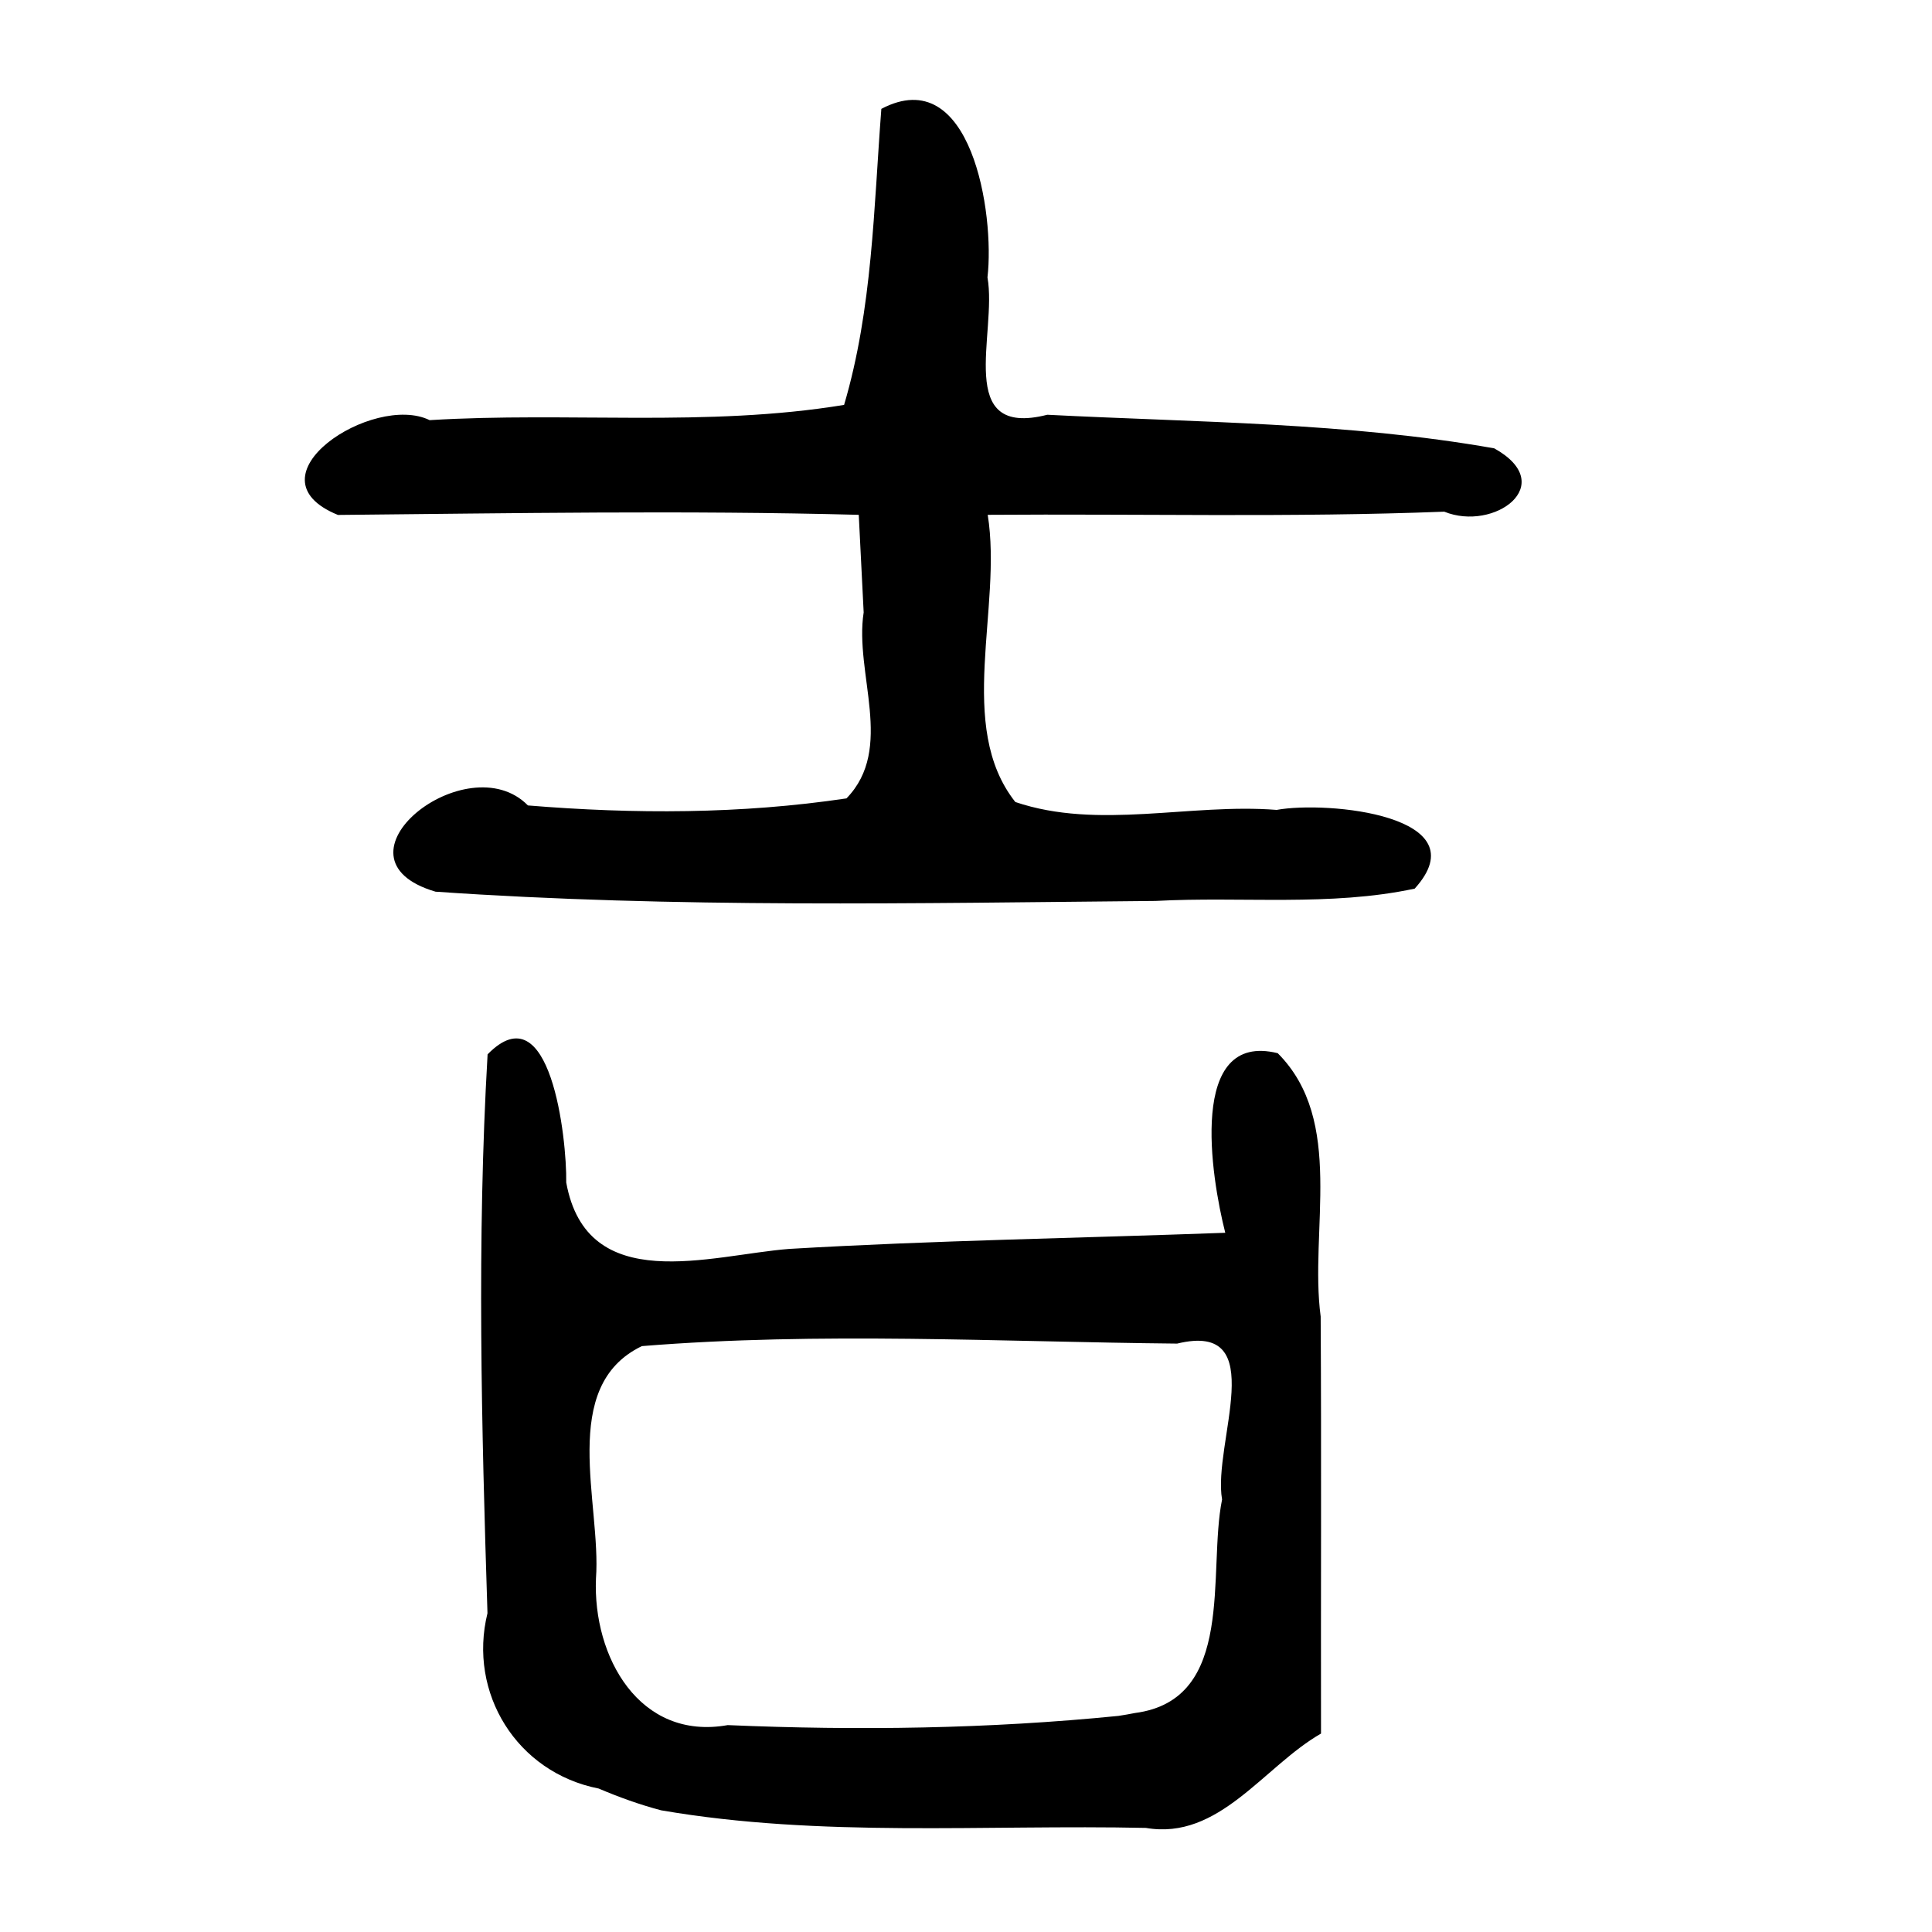 <?xml version="1.0" encoding="UTF-8" standalone="no"?>
<!-- Created with Inkscape (http://www.inkscape.org/) -->

<svg
   xmlns:dc="http://purl.org/dc/elements/1.1/"
   xmlns:cc="http://creativecommons.org/ns#"
   xmlns:rdf="http://www.w3.org/1999/02/22-rdf-syntax-ns#"
   xmlns:svg="http://www.w3.org/2000/svg"
   xmlns="http://www.w3.org/2000/svg"
   xmlns:sodipodi="http://sodipodi.sourceforge.net/DTD/sodipodi-0.dtd"
   xmlns:inkscape="http://www.inkscape.org/namespaces/inkscape"
   width="300"
   height="300"
   id="svg2"
   version="1.1"
   inkscape:version="0.47 r22583"
   sodipodi:docname="嘼-oracle.svg">
  <defs
     id="defs4">
    <inkscape:perspective
       sodipodi:type="inkscape:persp3d"
       inkscape:vp_x="0 : 526.18109 : 1"
       inkscape:vp_y="0 : 1000 : 0"
       inkscape:vp_z="744.09448 : 526.18109 : 1"
       inkscape:persp3d-origin="372.04724 : 350.78739 : 1"
       id="perspective10" />
    <inkscape:perspective
       id="perspective2824"
       inkscape:persp3d-origin="0.5 : 0.33333333 : 1"
       inkscape:vp_z="1 : 0.5 : 1"
       inkscape:vp_y="0 : 1000 : 0"
       inkscape:vp_x="0 : 0.5 : 1"
       sodipodi:type="inkscape:persp3d" />
    <inkscape:perspective
       id="perspective2897"
       inkscape:persp3d-origin="0.5 : 0.33333333 : 1"
       inkscape:vp_z="1 : 0.5 : 1"
       inkscape:vp_y="0 : 1000 : 0"
       inkscape:vp_x="0 : 0.5 : 1"
       sodipodi:type="inkscape:persp3d" />
    <inkscape:perspective
       id="perspective2913"
       inkscape:persp3d-origin="0.5 : 0.33333333 : 1"
       inkscape:vp_z="1 : 0.5 : 1"
       inkscape:vp_y="0 : 1000 : 0"
       inkscape:vp_x="0 : 0.5 : 1"
       sodipodi:type="inkscape:persp3d" />
    <inkscape:perspective
       id="perspective2951"
       inkscape:persp3d-origin="0.5 : 0.33333333 : 1"
       inkscape:vp_z="1 : 0.5 : 1"
       inkscape:vp_y="0 : 1000 : 0"
       inkscape:vp_x="0 : 0.5 : 1"
       sodipodi:type="inkscape:persp3d" />
    <inkscape:perspective
       id="perspective2990"
       inkscape:persp3d-origin="0.5 : 0.33333333 : 1"
       inkscape:vp_z="1 : 0.5 : 1"
       inkscape:vp_y="0 : 1000 : 0"
       inkscape:vp_x="0 : 0.5 : 1"
       sodipodi:type="inkscape:persp3d" />
    <inkscape:perspective
       id="perspective3027"
       inkscape:persp3d-origin="0.5 : 0.33333333 : 1"
       inkscape:vp_z="1 : 0.5 : 1"
       inkscape:vp_y="0 : 1000 : 0"
       inkscape:vp_x="0 : 0.5 : 1"
       sodipodi:type="inkscape:persp3d" />
  </defs>
  <sodipodi:namedview
     id="base"
     pagecolor="#ffffff"
     bordercolor="#666666"
     borderopacity="1.0"
     inkscape:pageopacity="0.0"
     inkscape:pageshadow="2"
     inkscape:zoom="1.979899"
     inkscape:cx="299.77215"
     inkscape:cy="168.507"
     inkscape:document-units="px"
     inkscape:current-layer="layer1"
     showgrid="false"
     inkscape:window-width="1280"
     inkscape:window-height="950"
     inkscape:window-x="0"
     inkscape:window-y="25"
     inkscape:window-maximized="1" />
  <g
     inkscape:label="Calque 1"
     inkscape:groupmode="layer"
     id="layer1"
     transform="translate(0,-752.362)">
    <path
       style="fill:#000000"
       d="m 92.962,1030.086 c -12.713,-2.498 -20.321,-14.83 -17.267,-27.227 -0.921,-28.912 -1.661,-57.879 0.018,-86.779 9.761,-9.988 12.32,13.063 12.211,19.899 3.232,17.773 22.398,11.269 34.603,10.315 22.557,-1.329 45.155,-1.673 67.732,-2.506 -2.221,-8.724 -5.844,-31.342 8.146,-27.886 10.508,10.526 4.884,27.513 6.668,40.894 0.128,21.584 0.013,43.169 0.053,64.753 -8.909,5.109 -15.809,16.614 -27.193,14.65 -25.064,-0.539 -50.463,1.536 -75.263,-2.73 -3.318,-0.873 -6.552,-2.043 -9.709,-3.383 z m 83.299,-11.732 c 15.739,-2.081 11.218,-21.902 13.502,-33.151 -1.515,-8.643 7.747,-27.788 -6.975,-24.208 -27.697,-0.268 -55.473,-1.845 -83.122,0.391 -13.015,6.28 -6.274,24.461 -7.123,36.077 -0.518,12.144 6.738,25.223 20.459,22.773 20.198,0.866 40.543,0.583 60.663,-1.429 l 1.3,-0.213 1.296,-0.24 0,0 z M 67.637,890.824 c -17.66,-5.201 4.893,-23.015 14.339,-13.394 16.46,1.352 33.103,1.352 49.464,-1.094 7.539,-7.756 1.193,-19.424 2.67,-28.882 -0.254,-5.05 -0.508,-10.099 -0.762,-15.149 -26.953,-0.715 -53.916,-0.24 -80.871,0.017 -14.545,-5.924 5.478,-19.003 14.238,-14.719 21.431,-1.318 43.064,1.133 64.356,-2.368 4.409,-14.914 4.605,-30.581 5.784,-45.968 13.956,-7.343 17.633,16.287 16.48,26.169 1.551,8.647 -5.217,25.021 9.292,21.329 23.139,1.192 46.602,1.191 69.4,5.216 10.123,5.641 -0.028,12.982 -7.766,9.834 -23.619,0.922 -47.259,0.312 -70.888,0.49 2.317,14.434 -5.015,32.827 4.287,44.594 12.893,4.371 27.123,0.162 40.577,1.226 7.828,-1.44 31.71,0.861 21.439,12.223 -13.135,2.813 -26.854,1.19 -40.24,1.912 -37.255,0.341 -74.62,1.136 -111.799,-1.436 z"
       id="path3033" />
  </g>
</svg>
